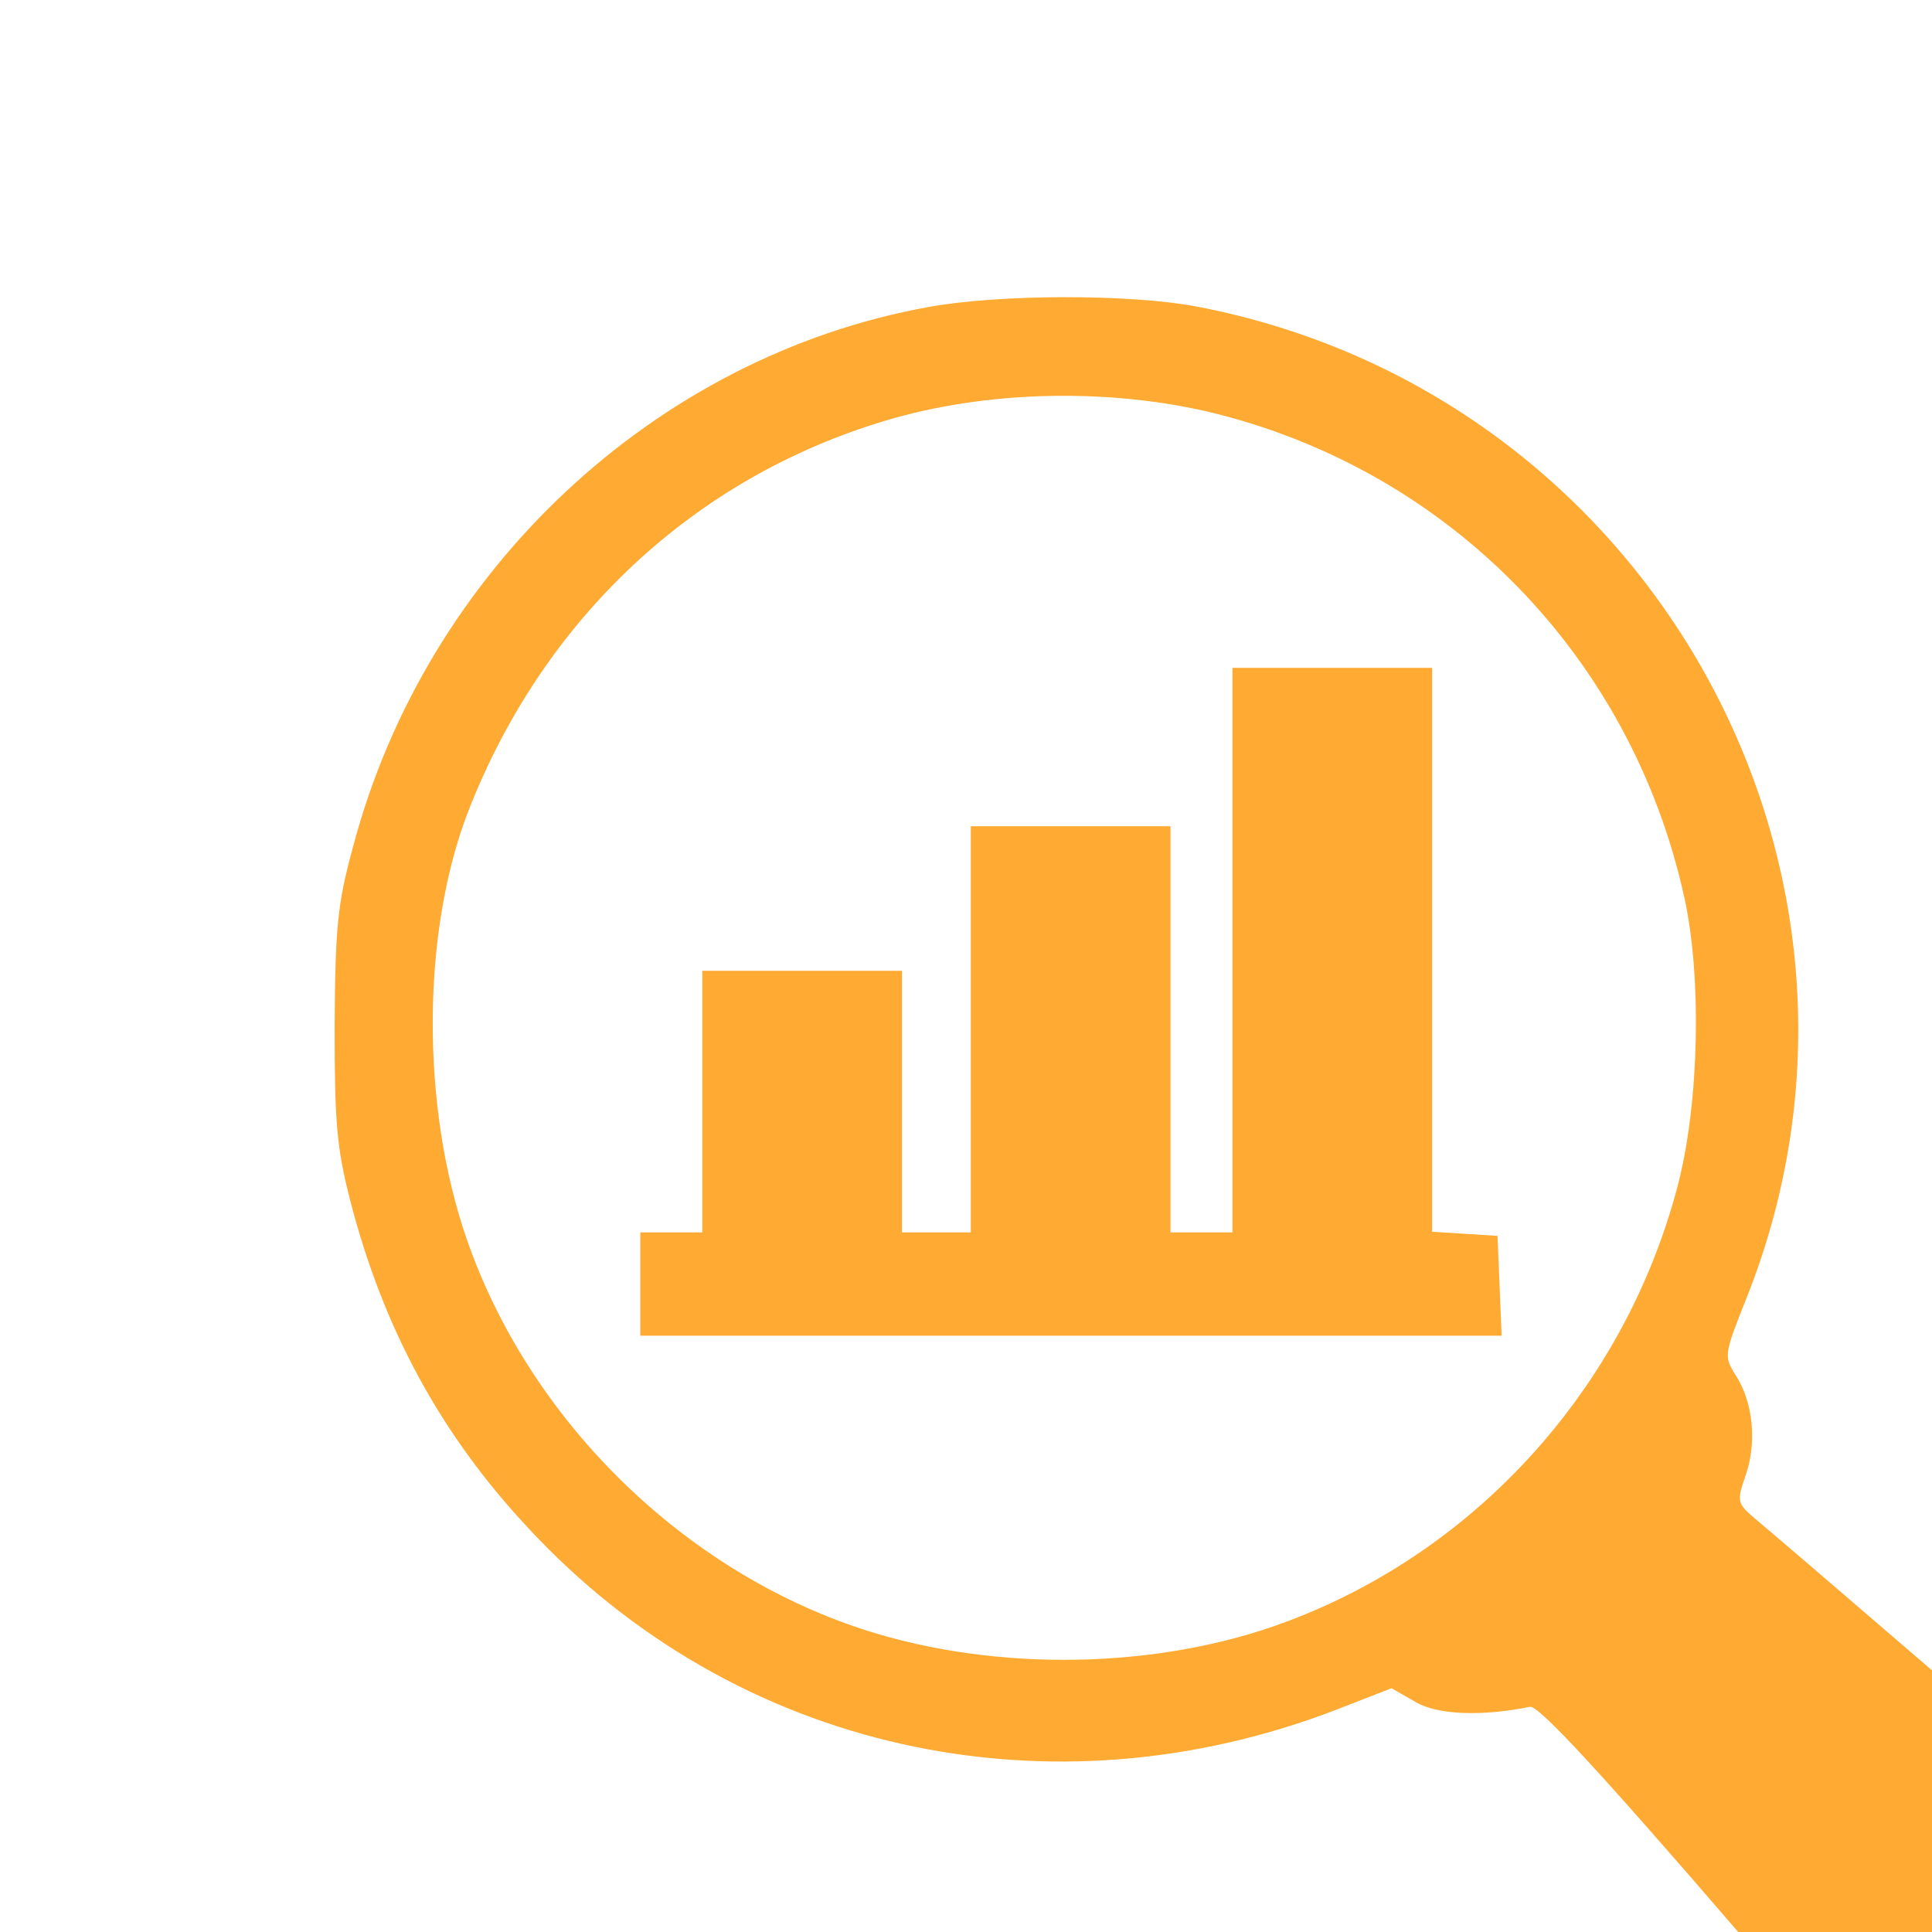 <?xml version="1.0" standalone="no"?>
<!DOCTYPE svg PUBLIC "-//W3C//DTD SVG 20010904//EN"
 "http://www.w3.org/TR/2001/REC-SVG-20010904/DTD/svg10.dtd">
<svg xmlns="http://www.w3.org/2000/svg" version="1.1" id="Capa_1" x="0px" y="0px" viewBox="0 0 280.605 280.605"
	 style="enable-background:new 0 0 280.605 280.605;" xml:space="preserve" width="512px" height="512px">

<g transform="translate(0,360) scale(0.1,-0.1)"
fill="#000000" stroke="none">
<path d="M1348 3154 c-397 -72 -729 -383 -835 -783 -23 -84 -26 -117 -27 -261
0 -142 3 -177 23 -255 48 -185 131 -338 257 -473 300 -325 758 -427 1178 -264
l77 30 35 -20 c32 -19 97 -21 166 -7 12 3 101 -93 306 -331 l288 -335 43 -3
c131 -10 309 141 340 288 14 63 3 92 -52 140 -54 47 -553 477 -594 511 -31 26
-31 27 -17 68 16 48 10 106 -16 145 -16 26 -16 29 16 109 248 620 -137 1316
-799 1442 -97 18 -285 18 -389 -1z m415 -154 c343 -85 606 -354 683 -702 26
-116 22 -300 -9 -419 -78 -299 -300 -541 -587 -641 -188 -65 -422 -65 -610 0
-257 89 -473 305 -562 562 -67 193 -66 448 3 624 109 278 327 482 605 565 146
44 325 48 477 11z" fill="#ffaa33"/>
<path d="M1790 2220 l0 -410 -45 0 -45 0 0 295 0 295 -145 0 -145 0 0 -295 0
-295 -50 0 -50 0 0 190 0 190 -145 0 -145 0 0 -190 0 -190 -45 0 -45 0 0 -75
0 -75 625 0 626 0 -3 73 -3 72 -47 3 -48 3 0 410 0 409 -145 0 -145 0 0 -410z" fill="#ffaa33"/>
</g>
</svg>
